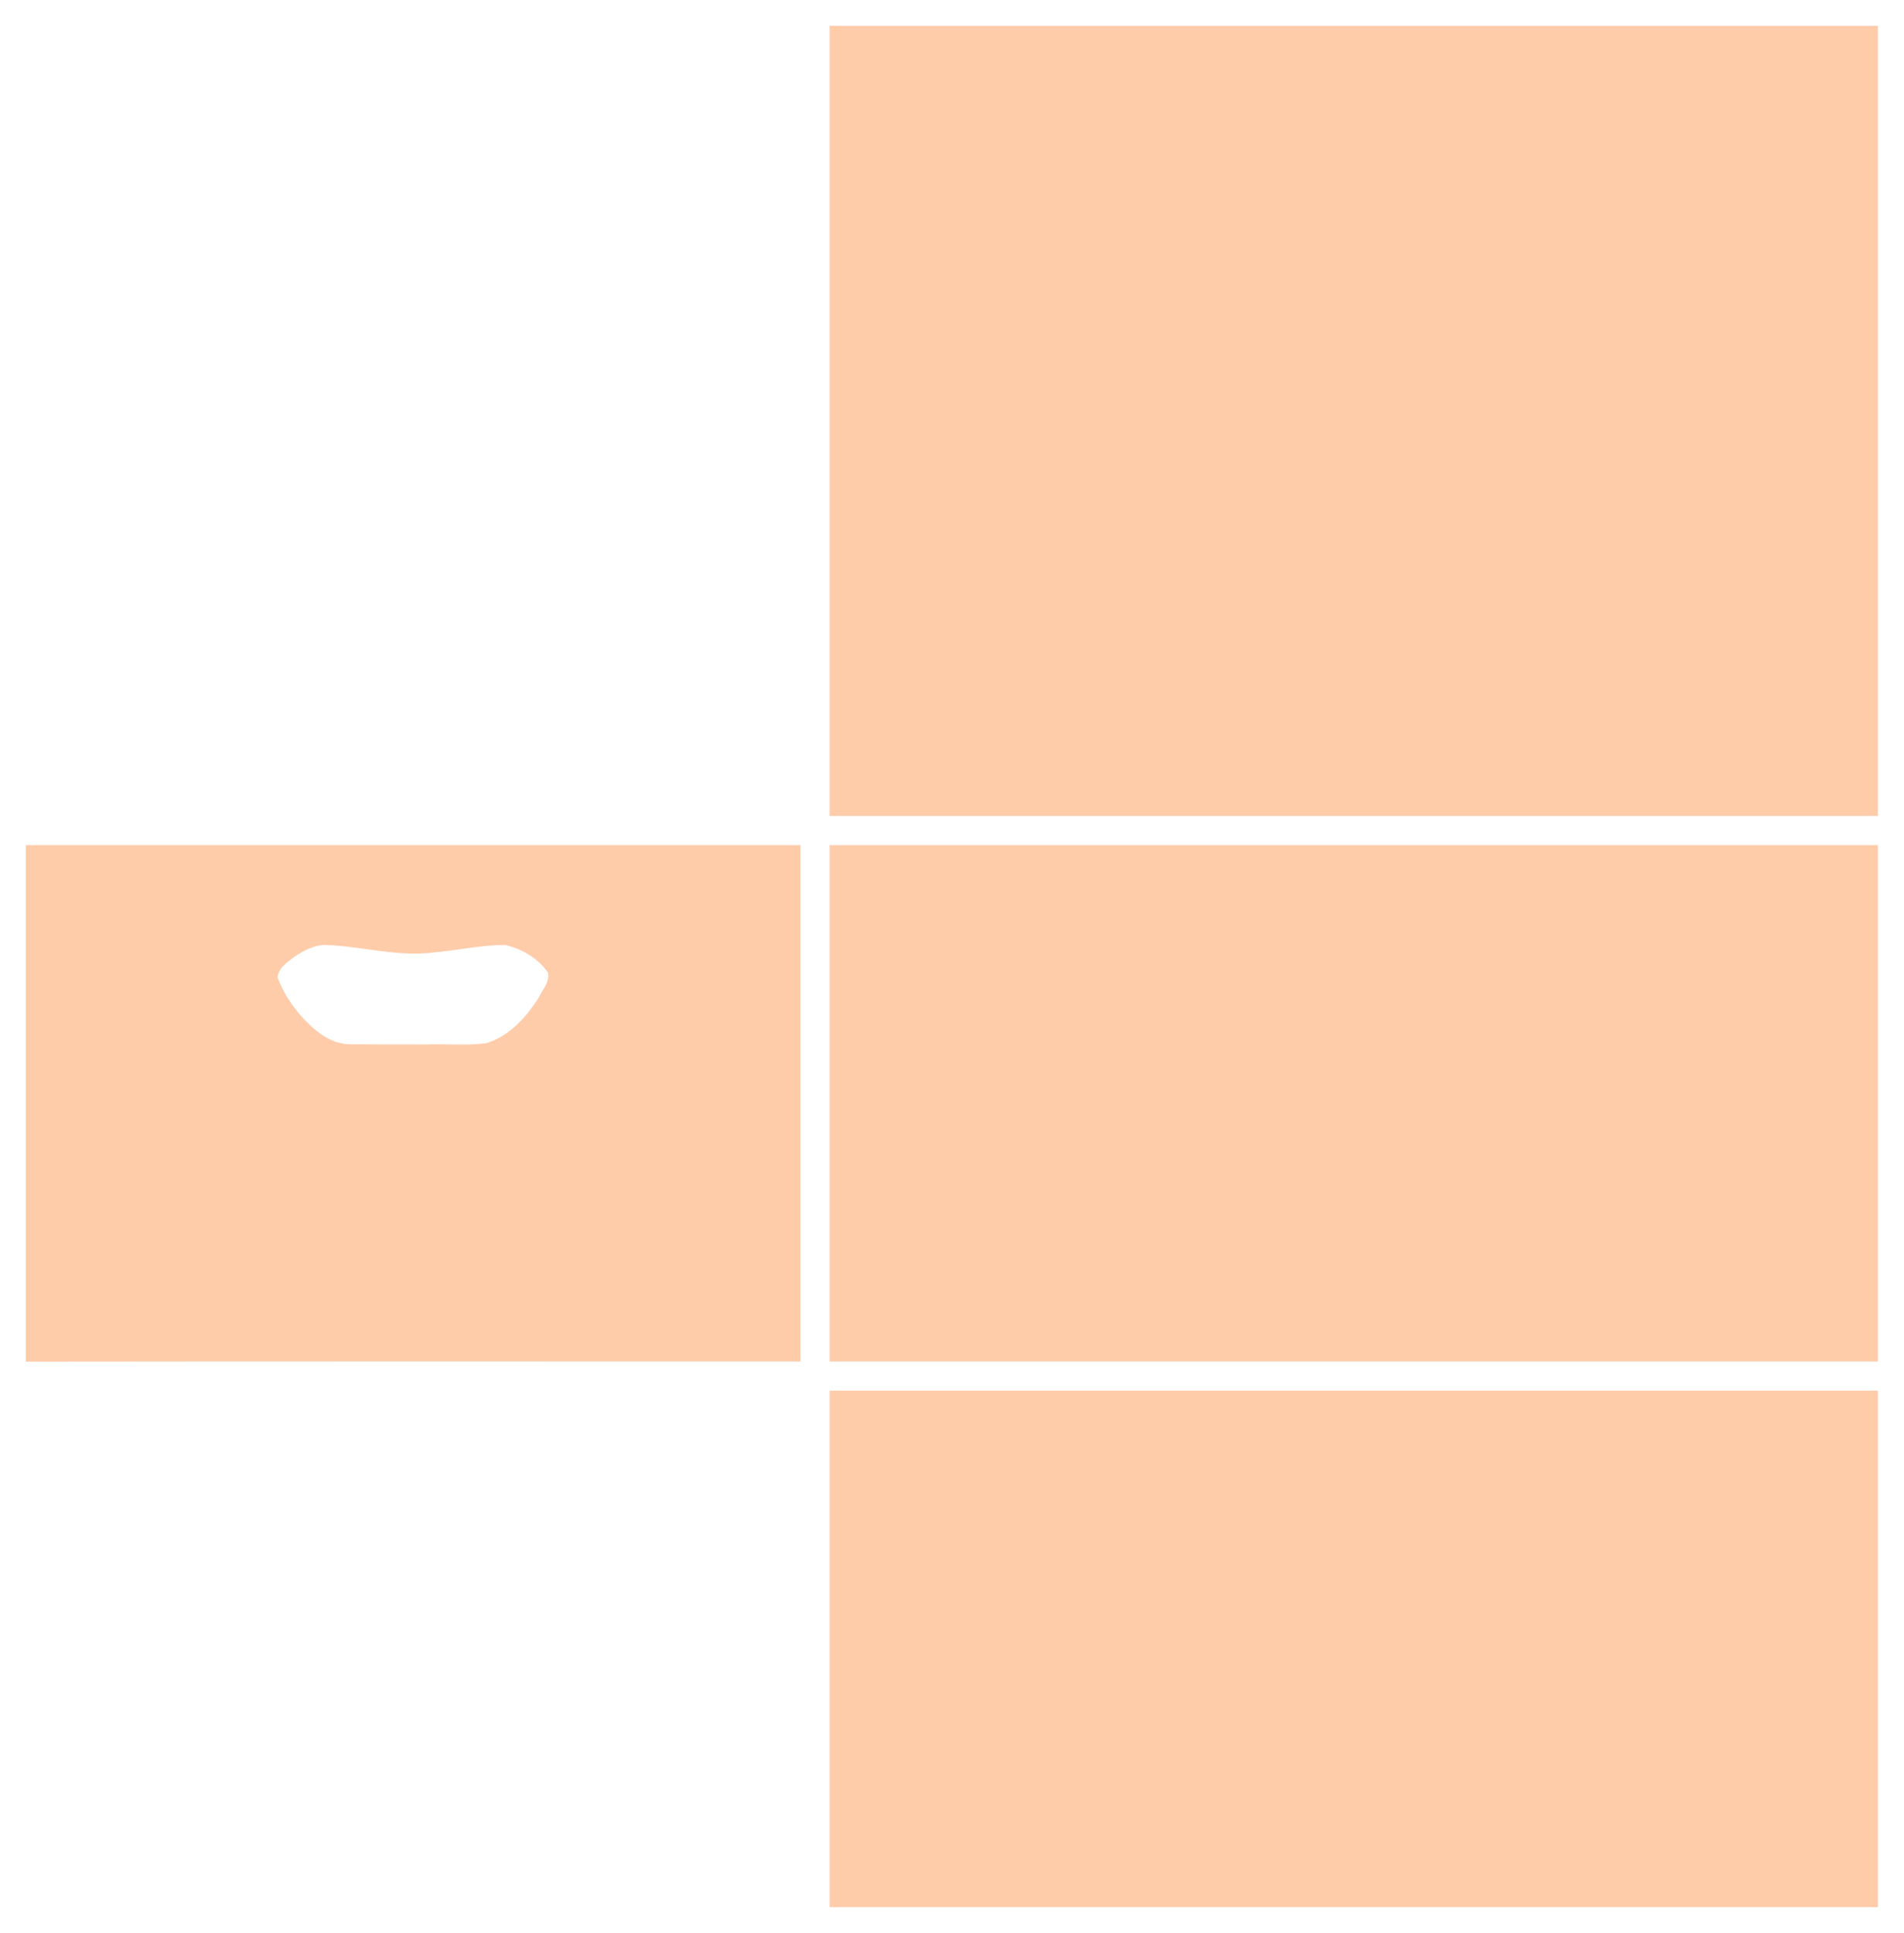 <?xml version="1.0" encoding="UTF-8" standalone="no"?>
<!-- Created with Inkscape (http://www.inkscape.org/) -->

<svg
   width="737.394mm"
   height="748.579mm"
   viewBox="0 0 2612.812 2652.444"
   id="svg5173"
   version="1.1"
   inkscape:version="1.2.2 (b0a8486541, 2022-12-01)"
   sodipodi:docname="ontwerp-leeg.svg"
   xmlns:inkscape="http://www.inkscape.org/namespaces/inkscape"
   xmlns:sodipodi="http://sodipodi.sourceforge.net/DTD/sodipodi-0.dtd"
   xmlns="http://www.w3.org/2000/svg"
   xmlns:svg="http://www.w3.org/2000/svg"
   xmlns:rdf="http://www.w3.org/1999/02/22-rdf-syntax-ns#"
   xmlns:cc="http://creativecommons.org/ns#"
   xmlns:dc="http://purl.org/dc/elements/1.1/">
  <title
     id="title5452">kist onderdeel</title>
  <defs
     id="defs5175">
    <inkscape:path-effect
       effect="skeletal"
       id="path-effect13033"
       is_visible="true"
       pattern="M 0,5 C 0,2.24 2.24,0 5,0 7.76,0 10,2.24 10,5 10,7.76 7.76,10 5,10 2.24,10 0,7.76 0,5 Z"
       copytype="single_stretched"
       prop_scale="1"
       scale_y_rel="false"
       spacing="0"
       normal_offset="0"
       tang_offset="0"
       prop_units="false"
       vertical_pattern="false"
       fuse_tolerance="0" />
    <inkscape:perspective
       sodipodi:type="inkscape:persp3d"
       inkscape:vp_x="-2848.5941 : 646.48015 : 1"
       inkscape:vp_y="-1984.5922 : 650.57635 : 1"
       inkscape:vp_z="-2628.0557 : -592.92894 : 1"
       inkscape:persp3d-origin="-2900.3205 : 28.131654 : 1"
       id="perspective4304" />
    <inkscape:perspective
       sodipodi:type="inkscape:persp3d"
       inkscape:vp_x="0 : 526.18108 : 1"
       inkscape:vp_y="0 : 999.99997 : 0"
       inkscape:vp_z="744.09449 : 526.18108 : 1"
       inkscape:persp3d-origin="372.04724 : 350.78739 : 1"
       id="perspective4246" />
    <pattern
       patternUnits="userSpaceOnUse"
       width="115.361"
       height="115.361"
       patternTransform="translate(12290.525,-295.611)"
       id="pattern9890">
      <rect
         y="0"
         x="0.001"
         height="115.361"
         width="115.36"
         id="rect9888"
         style="fill:#397854;fill-opacity:0;fill-rule:nonzero;stroke:none;stroke-width:28.7;stroke-linecap:butt;stroke-linejoin:round;stroke-miterlimit:4;stroke-dasharray:none;stroke-dashoffset:0;stroke-opacity:1" />
      <path
         inkscape:connector-curvature="0"
         id="path7423-2-7-3-35-8"
         d="m 22.676,96.812 3.422,-9.777 8.771,5.511 -5.512,-8.771 9.777,-3.42 9.777,3.421 -5.511,8.771 8.771,-5.511 3.42,9.776 -3.421,9.778 -8.77,-5.511 5.511,8.77 -9.777,3.421 -9.777,-3.421 5.512,-8.77 -8.771,5.511 -3.422,-9.778 z"
         style="display:inline;fill:#397854;fill-opacity:1;fill-rule:evenodd;stroke:none;stroke-width:1px;stroke-linecap:butt;stroke-linejoin:miter;stroke-opacity:0.5" />
      <path
         inkscape:connector-curvature="0"
         id="path7423-17-6-4-4-9"
         d="m 80.358,96.813 3.42,-9.777 8.771,5.511 -5.511,-8.771 9.778,-3.42 9.776,3.421 -5.511,8.771 8.771,-5.511 3.42,9.776 -3.422,9.778 -8.77,-5.511 5.511,8.77 -9.776,3.421 -9.777,-3.421 5.511,-8.77 -8.77,5.511 -3.421,-9.778 z"
         style="display:inline;fill:#397854;fill-opacity:1;fill-rule:evenodd;stroke:none;stroke-width:1px;stroke-linecap:butt;stroke-linejoin:miter;stroke-opacity:0.5" />
      <path
         inkscape:connector-curvature="0"
         id="path7423-2-6-6-8-9"
         d="m 22.677,39.133 3.421,-9.777 8.771,5.511 -5.511,-8.771 9.777,-3.42 9.776,3.421 -5.51,8.771 8.771,-5.511 3.42,9.776 -3.422,9.778 -8.77,-5.511 5.511,8.77 -9.777,3.421 -9.776,-3.421 5.511,-8.77 -8.77,5.511 -3.422,-9.778 z"
         style="display:inline;fill:#397854;fill-opacity:1;fill-rule:evenodd;stroke:none;stroke-width:1px;stroke-linecap:butt;stroke-linejoin:miter;stroke-opacity:0.5" />
      <path
         inkscape:connector-curvature="0"
         id="path7423-6-4-2-3-2"
         d="m 80.358,39.133 3.421,-9.777 8.771,5.511 -5.512,-8.771 9.778,-3.42 9.777,3.421 -5.512,8.771 8.771,-5.511 3.421,9.776 -3.422,9.778 -8.77,-5.511 5.511,8.77 -9.776,3.421 -9.778,-3.421 5.512,-8.77 -8.77,5.511 -3.422,-9.778 z"
         style="display:inline;fill:#397854;fill-opacity:1;fill-rule:evenodd;stroke:none;stroke-width:1px;stroke-linecap:butt;stroke-linejoin:miter;stroke-opacity:0.5" />
      <path
         inkscape:connector-curvature="0"
         id="path7629-7-0-3-5"
         d="M 1.161,10.292 0.001,3.984375e-6 10.294,1.16 20.589,6.7398438e-4 19.428,10.293 l 1.16,10.293 -10.294,-1.16 -10.293,1.16 z"
         style="display:inline;fill:#397854;fill-opacity:1;fill-rule:evenodd;stroke:none;stroke-width:1px;stroke-linecap:butt;stroke-linejoin:miter;stroke-opacity:1" />
      <path
         inkscape:connector-curvature="0"
         id="path7629-4-7-6-8-7"
         d="M 58.842,10.293 57.682,6.7398437e-4 67.975,1.161 78.269,0.001 77.109,10.294 l 1.16,10.293 -10.294,-1.16 -10.293,1.16 z"
         style="display:inline;fill:#397854;fill-opacity:1;fill-rule:evenodd;stroke:none;stroke-width:1px;stroke-linecap:butt;stroke-linejoin:miter;stroke-opacity:1" />
      <path
         inkscape:connector-curvature="0"
         id="path7629-1-4-9-4-9"
         d="M 1.16,67.972 0,57.68 l 10.294,1.16 10.294,-1.159 -1.16,10.293 1.159,10.293 L 10.294,77.106 0,78.266 Z"
         style="display:inline;fill:#397854;fill-opacity:1;fill-rule:evenodd;stroke:none;stroke-width:1px;stroke-linecap:butt;stroke-linejoin:miter;stroke-opacity:1" />
      <path
         inkscape:connector-curvature="0"
         id="path7629-0-8-9-7-9"
         d="m 58.841,67.973 -1.16,-10.293 10.293,1.16 10.295,-1.159 -1.16,10.292 1.159,10.293 -10.294,-1.16 -10.293,1.16 z"
         style="display:inline;fill:#397854;fill-opacity:1;fill-rule:evenodd;stroke:none;stroke-width:1px;stroke-linecap:butt;stroke-linejoin:miter;stroke-opacity:1" />
    </pattern>
  </defs>
  <sodipodi:namedview
     id="base"
     pagecolor="#ffffff"
     bordercolor="#666666"
     borderopacity="1.0"
     inkscape:pageopacity="0.0"
     inkscape:pageshadow="2"
     inkscape:zoom="0.24493767"
     inkscape:cx="1081.9079"
     inkscape:cy="1612.6551"
     inkscape:document-units="px"
     inkscape:current-layer="svg5173"
     showgrid="false"
     inkscape:snap-object-midpoints="true"
     inkscape:object-nodes="true"
     inkscape:window-width="2560"
     inkscape:window-height="1313"
     inkscape:window-x="0"
     inkscape:window-y="0"
     inkscape:window-maximized="1"
     inkscape:snap-others="false"
     showguides="true"
     inkscape:snap-smooth-nodes="false"
     inkscape:object-paths="false"
     inkscape:snap-global="true"
     inkscape:snap-intersection-paths="false"
     fit-margin-top="10"
     fit-margin-left="10"
     fit-margin-right="10"
     fit-margin-bottom="10"
     inkscape:showpageshadow="2"
     inkscape:pagecheckerboard="0"
     inkscape:deskcolor="#d1d1d1" />
  <g
     inkscape:groupmode="layer"
     id="layer3"
     inkscape:label="Laag 3"
     style="display:none">
    <path
       style="display:inline;fill:#2b1100;fill-opacity:1;fill-rule:nonzero;stroke:none;stroke-width:0.354;stroke-linecap:butt;stroke-linejoin:round;stroke-miterlimit:4;stroke-dasharray:none;stroke-dashoffset:0;stroke-opacity:1"
       d="M 1138.425,35.435 V 1119.687 h 1438.954 V 35.435 Z"
       id="rect16574"
       inkscape:connector-curvature="0"
       sodipodi:nodetypes="ccccc" />
  </g>
  <g
     inkscape:groupmode="layer"
     id="layer2"
     inkscape:label="Laag 2"
     style="display:none">
    <path
       style="display:inline;fill:#803300;fill-opacity:1;fill-rule:nonzero;stroke:none;stroke-width:28.7;stroke-linecap:butt;stroke-linejoin:round;stroke-miterlimit:4;stroke-dasharray:none;stroke-dashoffset:0;stroke-opacity:1"
       d="M 1138.425,35.435 V 1119.687 h 1438.584 V 35.435 Z"
       id="rect5319-3-9"
       inkscape:connector-curvature="0"
       sodipodi:nodetypes="ccccc" />
    <path
       inkscape:connector-curvature="0"
       style="display:inline;fill:#803300;fill-opacity:1;fill-rule:evenodd;stroke:none;stroke-width:7.087;stroke-linecap:butt;stroke-linejoin:round;stroke-miterlimit:4;stroke-dasharray:7.087, 28.346;stroke-dashoffset:0;stroke-opacity:1"
       d="m 1138.425,1908.349 v 708.662 h 1438.584 v -708.662 z"
       id="rect20325"
       sodipodi:nodetypes="ccccc" />
    <rect
       style="display:inline;fill:#803300;fill-opacity:1;fill-rule:nonzero;stroke:none;stroke-width:28.7;stroke-linecap:butt;stroke-linejoin:round;stroke-miterlimit:4;stroke-dasharray:none;stroke-dashoffset:0;stroke-opacity:1"
       id="rect6703"
       width="1438.583"
       height="708.662"
       x="1138.425"
       y="1159.687" />
  </g>
  <path
     id="rect9903"
     style="display:inline;fill:#ffccaa;fill-opacity:1;fill-rule:nonzero;stroke:none;stroke-width:28.7;stroke-linecap:butt;stroke-linejoin:round;stroke-miterlimit:4;stroke-dasharray:none;stroke-dashoffset:0;stroke-opacity:1"
     d="m 35.433,1159.688 v 708.867 c 371.581,-0.461 742.893,-0.207 1062.991,-0.207 v -708.66 z m 409.645,136.968 c 50.354,1.471 100.078,16.904 150.677,10.285 32.551,-2.929 64.752,-10.262 97.535,-10.175 22.932,5.305 45.078,18.136 58.564,37.762 3.092,12.537 -7.302,23.48 -12.427,34.213 -17.195,27.125 -40.803,53.353 -72.464,62.855 -27.691,3.489 -55.695,0.576 -83.524,1.663 -34.533,-0.017 -69.093,0.01 -103.61,-0.293 -27.938,-0.463 -50.464,-20.632 -68.073,-40.333 -12.906,-15.396 -24.173,-32.607 -30.861,-51.638 1.437,-13.668 15.094,-21.791 25.096,-29.508 11.772,-7.285 25.031,-14.266 39.086,-14.832 z" />
  <g
     inkscape:label="Toplaag"
     inkscape:groupmode="layer"
     id="layer1"
     style="display:inline"
     transform="translate(1649.696,62.042)">
    <path
       id="rect21503"
       style="fill:#ffccaa;stroke-width:1.772;stroke-linecap:round;stroke-linejoin:round"
       d="M 473.924 -26.609 C 473.923 -26.608 473.922 -26.607 473.921 -26.606 L 428.756 -26.606 L 425.683 -26.606 L 398.902 -26.606 L 266.587 -26.606 L 138.715 -26.606 L 14.612 -26.606 L -7.284 -26.606 L -10.448 -26.606 L -66.733 -26.606 L -114.04 -26.606 L -130.113 -26.606 C -130.113 -26.606 -130.113 -26.606 -130.113 -26.607 L -131.873 -26.607 C -131.873 -26.607 -131.873 -26.606 -131.873 -26.606 L -156.217 -26.606 L -192.42 -26.606 L -193.905 -26.606 L -286.895 -26.606 L -288.437 -26.606 L -511.265 -26.606 L -511.278 -26.607 L -511.278 13.18 C -511.278 13.18 -511.277 13.18 -511.276 13.18 L -511.276 63.662 L -511.278 63.662 L -511.278 66.908 L -511.276 66.914 L -511.276 119.223 C -511.277 119.224 -511.278 119.225 -511.278 119.225 L -511.278 129.953 C -511.278 129.953 -511.277 129.953 -511.276 129.953 L -511.276 152.913 C -511.277 152.913 -511.278 152.913 -511.278 152.913 L -511.278 154.997 C -511.278 154.997 -511.277 154.997 -511.276 154.997 L -511.276 172.419 C -511.277 172.419 -511.278 172.419 -511.278 172.419 L -511.278 283.87 C -511.277 283.872 -511.277 283.875 -511.276 283.877 L -511.276 317.583 C -511.277 317.583 -511.278 317.582 -511.278 317.581 L -511.278 537.185 C -511.278 537.185 -511.277 537.185 -511.276 537.185 L -511.276 607.97 C -511.277 607.97 -511.278 607.969 -511.278 607.968 L -511.278 611.003 C -511.278 611.003 -511.277 611.004 -511.276 611.004 L -511.276 630.315 C -511.277 630.315 -511.278 630.315 -511.278 630.315 L -511.278 721.239 C -511.278 721.239 -511.277 721.239 -511.276 721.239 L -511.276 722.631 C -511.277 722.631 -511.278 722.631 -511.278 722.631 L -511.278 902.19 C -511.278 902.19 -511.277 902.191 -511.276 902.191 L -511.276 992.329 L -511.276 1057.648 L -429.414 1057.648 L -386.241 1057.648 L -372.572 1057.648 L -320.935 1057.648 L -220.417 1057.648 L -190.477 1057.648 L -189.207 1057.648 L -174.28 1057.648 L -9.489 1057.648 L 49.295 1057.648 L 219.195 1057.648 L 267.764 1057.648 L 351.117 1057.648 L 369.726 1057.648 L 371.054 1057.648 L 394.354 1057.648 L 518.197 1057.648 L 536.955 1057.648 L 538.566 1057.648 L 568.551 1057.648 L 637.687 1057.648 L 743.639 1057.648 L 746.308 1057.648 L 785.861 1057.648 L 854.476 1057.648 L 892.335 1057.648 L 927.31 1057.648 L 927.319 1057.648 L 927.319 279.964 L 927.319 154.724 L 927.319 64.066 L 927.319 15.65 L 927.319 14.216 L 927.319 -26.606 L 847.815 -26.606 L 828.686 -26.606 L 769.015 -26.606 L 748.414 -26.606 C 748.414 -26.607 748.414 -26.606 748.414 -26.607 L 747.425 -26.607 C 747.426 -26.606 747.425 -26.607 747.425 -26.606 L 712.546 -26.606 L 613.969 -26.606 L 612.023 -26.606 C 612.023 -26.607 612.024 -26.608 612.024 -26.609 L 579.038 -26.609 C 579.038 -26.608 579.036 -26.607 579.036 -26.606 L 550.862 -26.606 C 550.861 -26.607 550.86 -26.608 550.86 -26.609 L 542.737 -26.609 C 542.737 -26.608 542.737 -26.607 542.737 -26.606 L 542.179 -26.606 C 542.179 -26.607 542.18 -26.608 542.181 -26.609 L 473.924 -26.609 z " />
    <rect
       style="fill:#ffccaa;stroke-width:1.772;stroke-linecap:round;stroke-linejoin:round"
       id="rect21505"
       width="1438.584"
       height="708.662"
       x="-511.271"
       y="1097.646" />
    <rect
       style="fill:#ffccaa;stroke-width:1.772;stroke-linecap:round;stroke-linejoin:round"
       id="rect21507"
       width="1438.584"
       height="708.662"
       x="-511.271"
       y="1846.307" />
  </g>
</svg>
